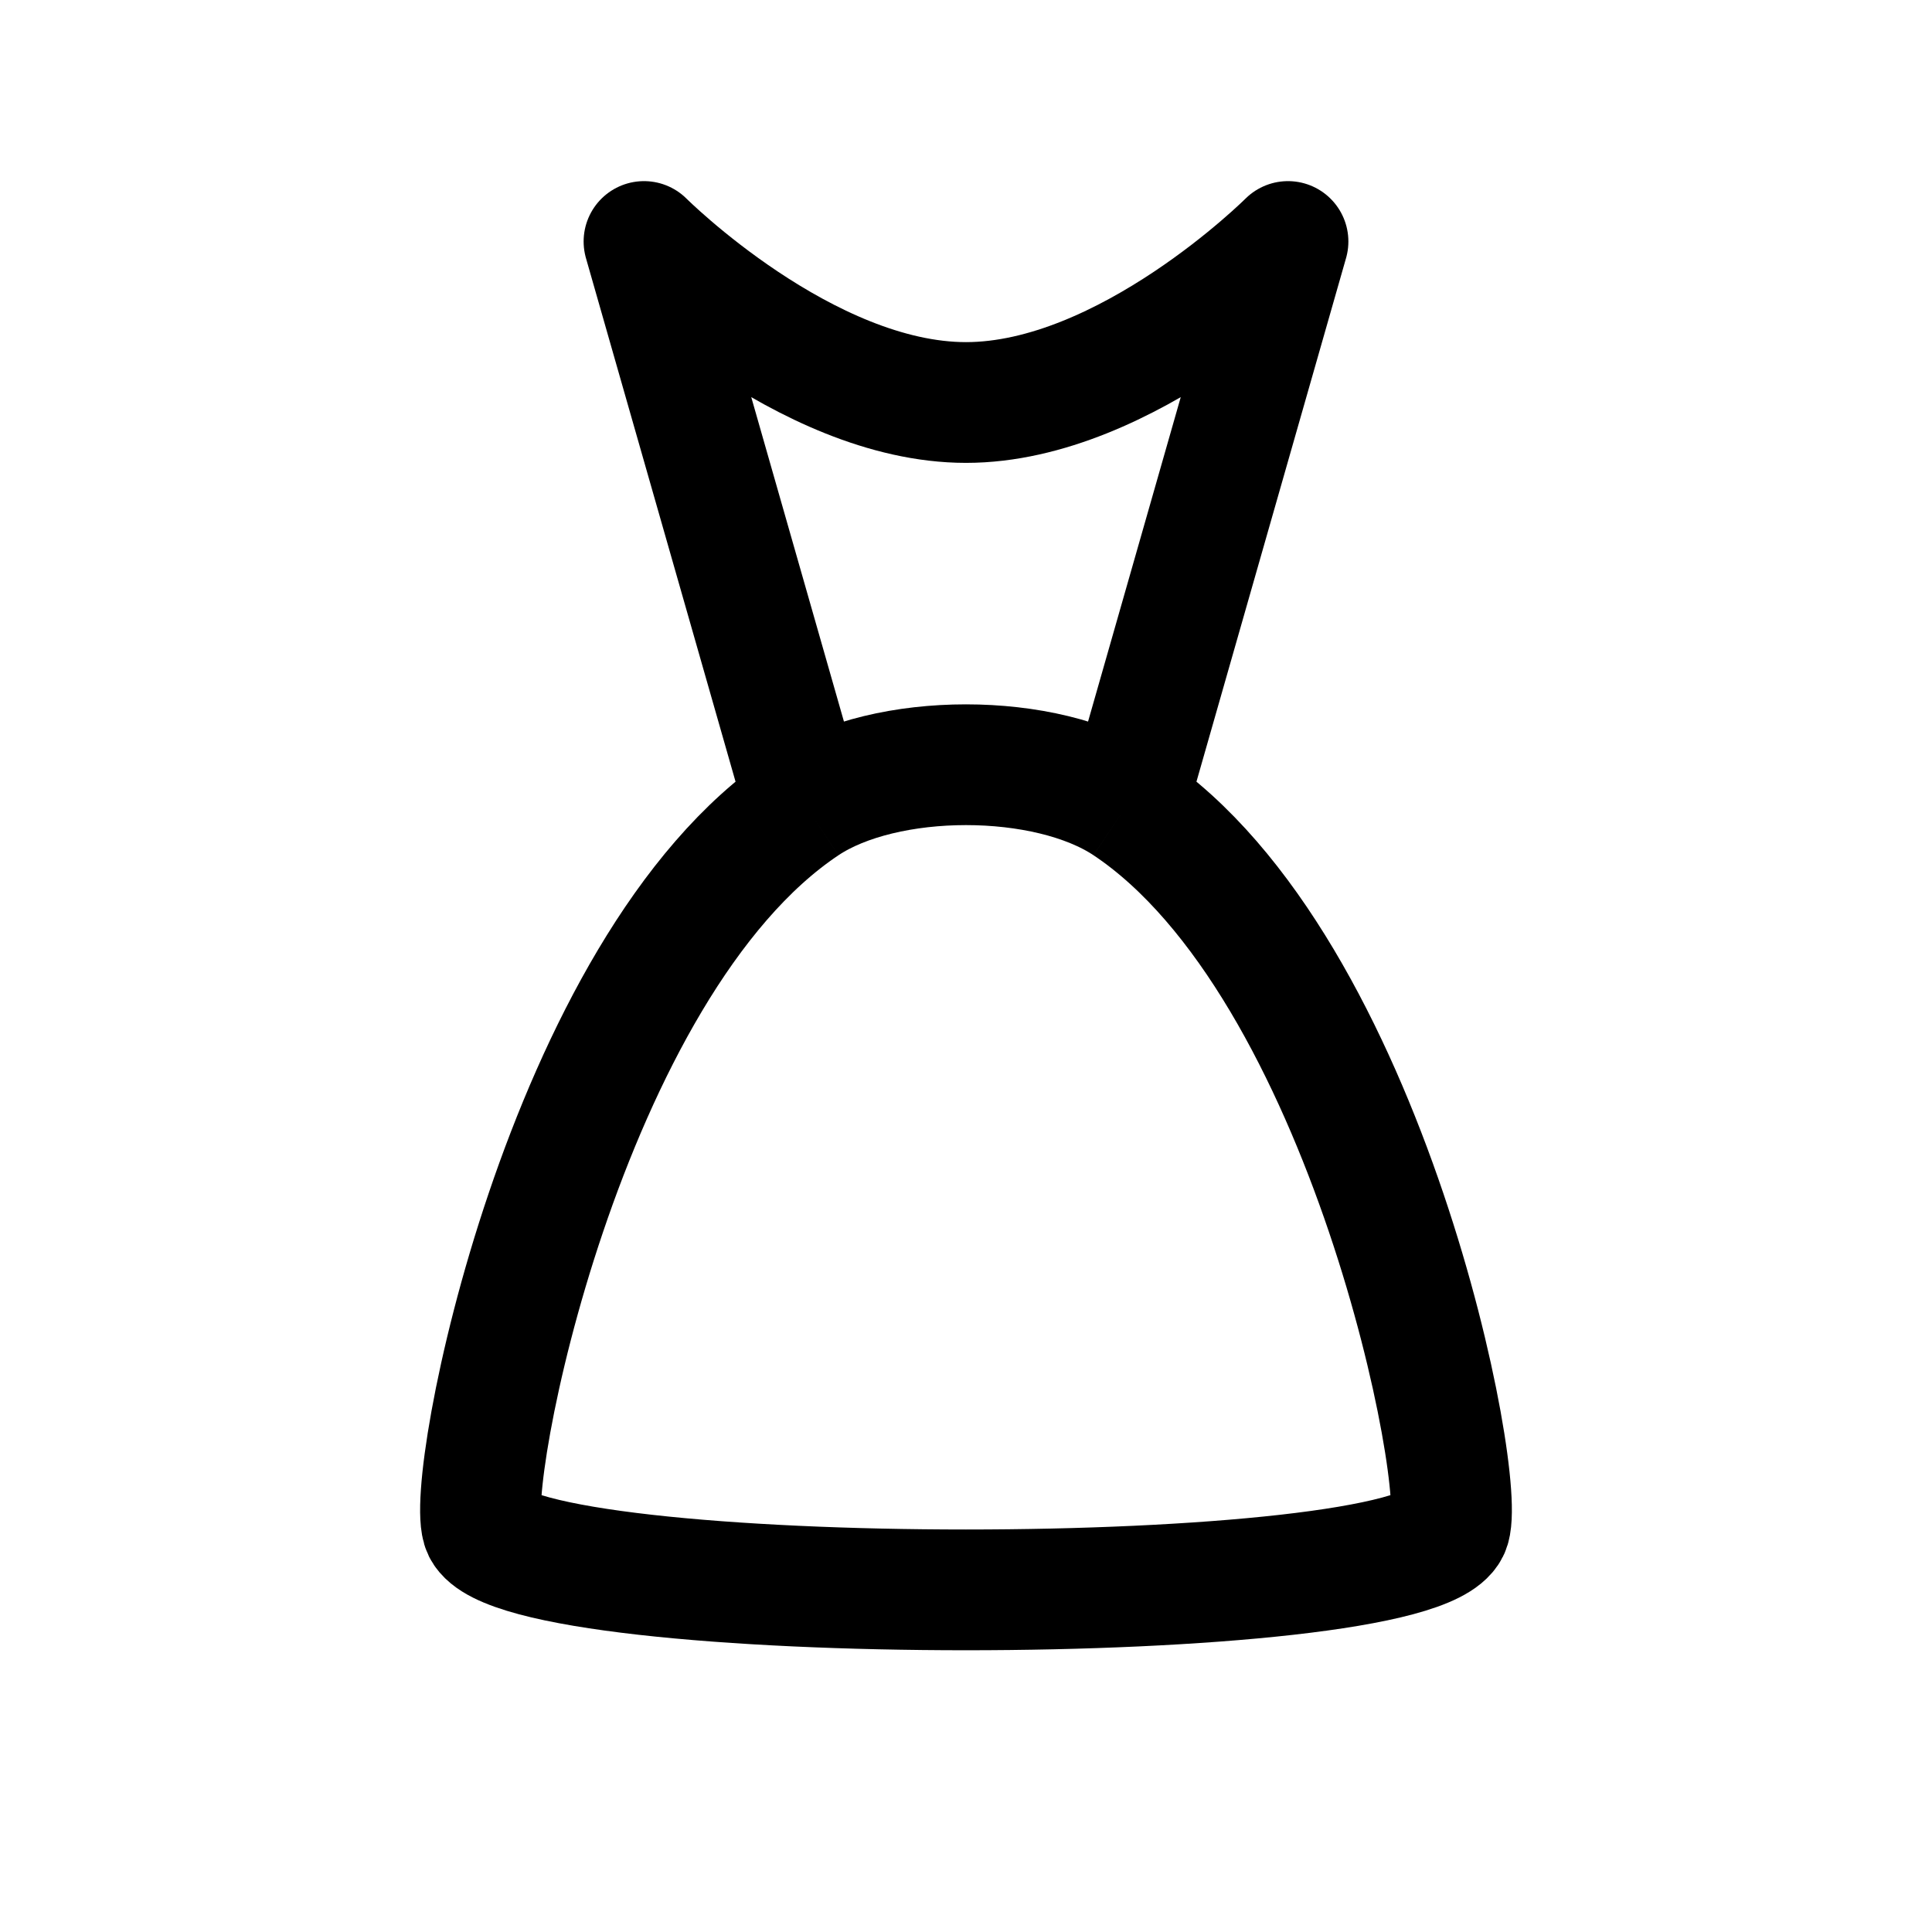 <svg xmlns="http://www.w3.org/2000/svg" width="24" height="24" fill="none" viewBox="0 0 24 24">
    <path stroke="currentColor" stroke-linejoin="round" stroke-width="1.5" d="M10 10 8 3s2 2 4 2 4-2 4-2l-2 7m-4 0c-3 2-4.25 8.5-4 9 .5 1 11.5 1 12 0 .25-.5-1-7-4-9m-4 0c1-.667 3-.667 4 0"/>
</svg>